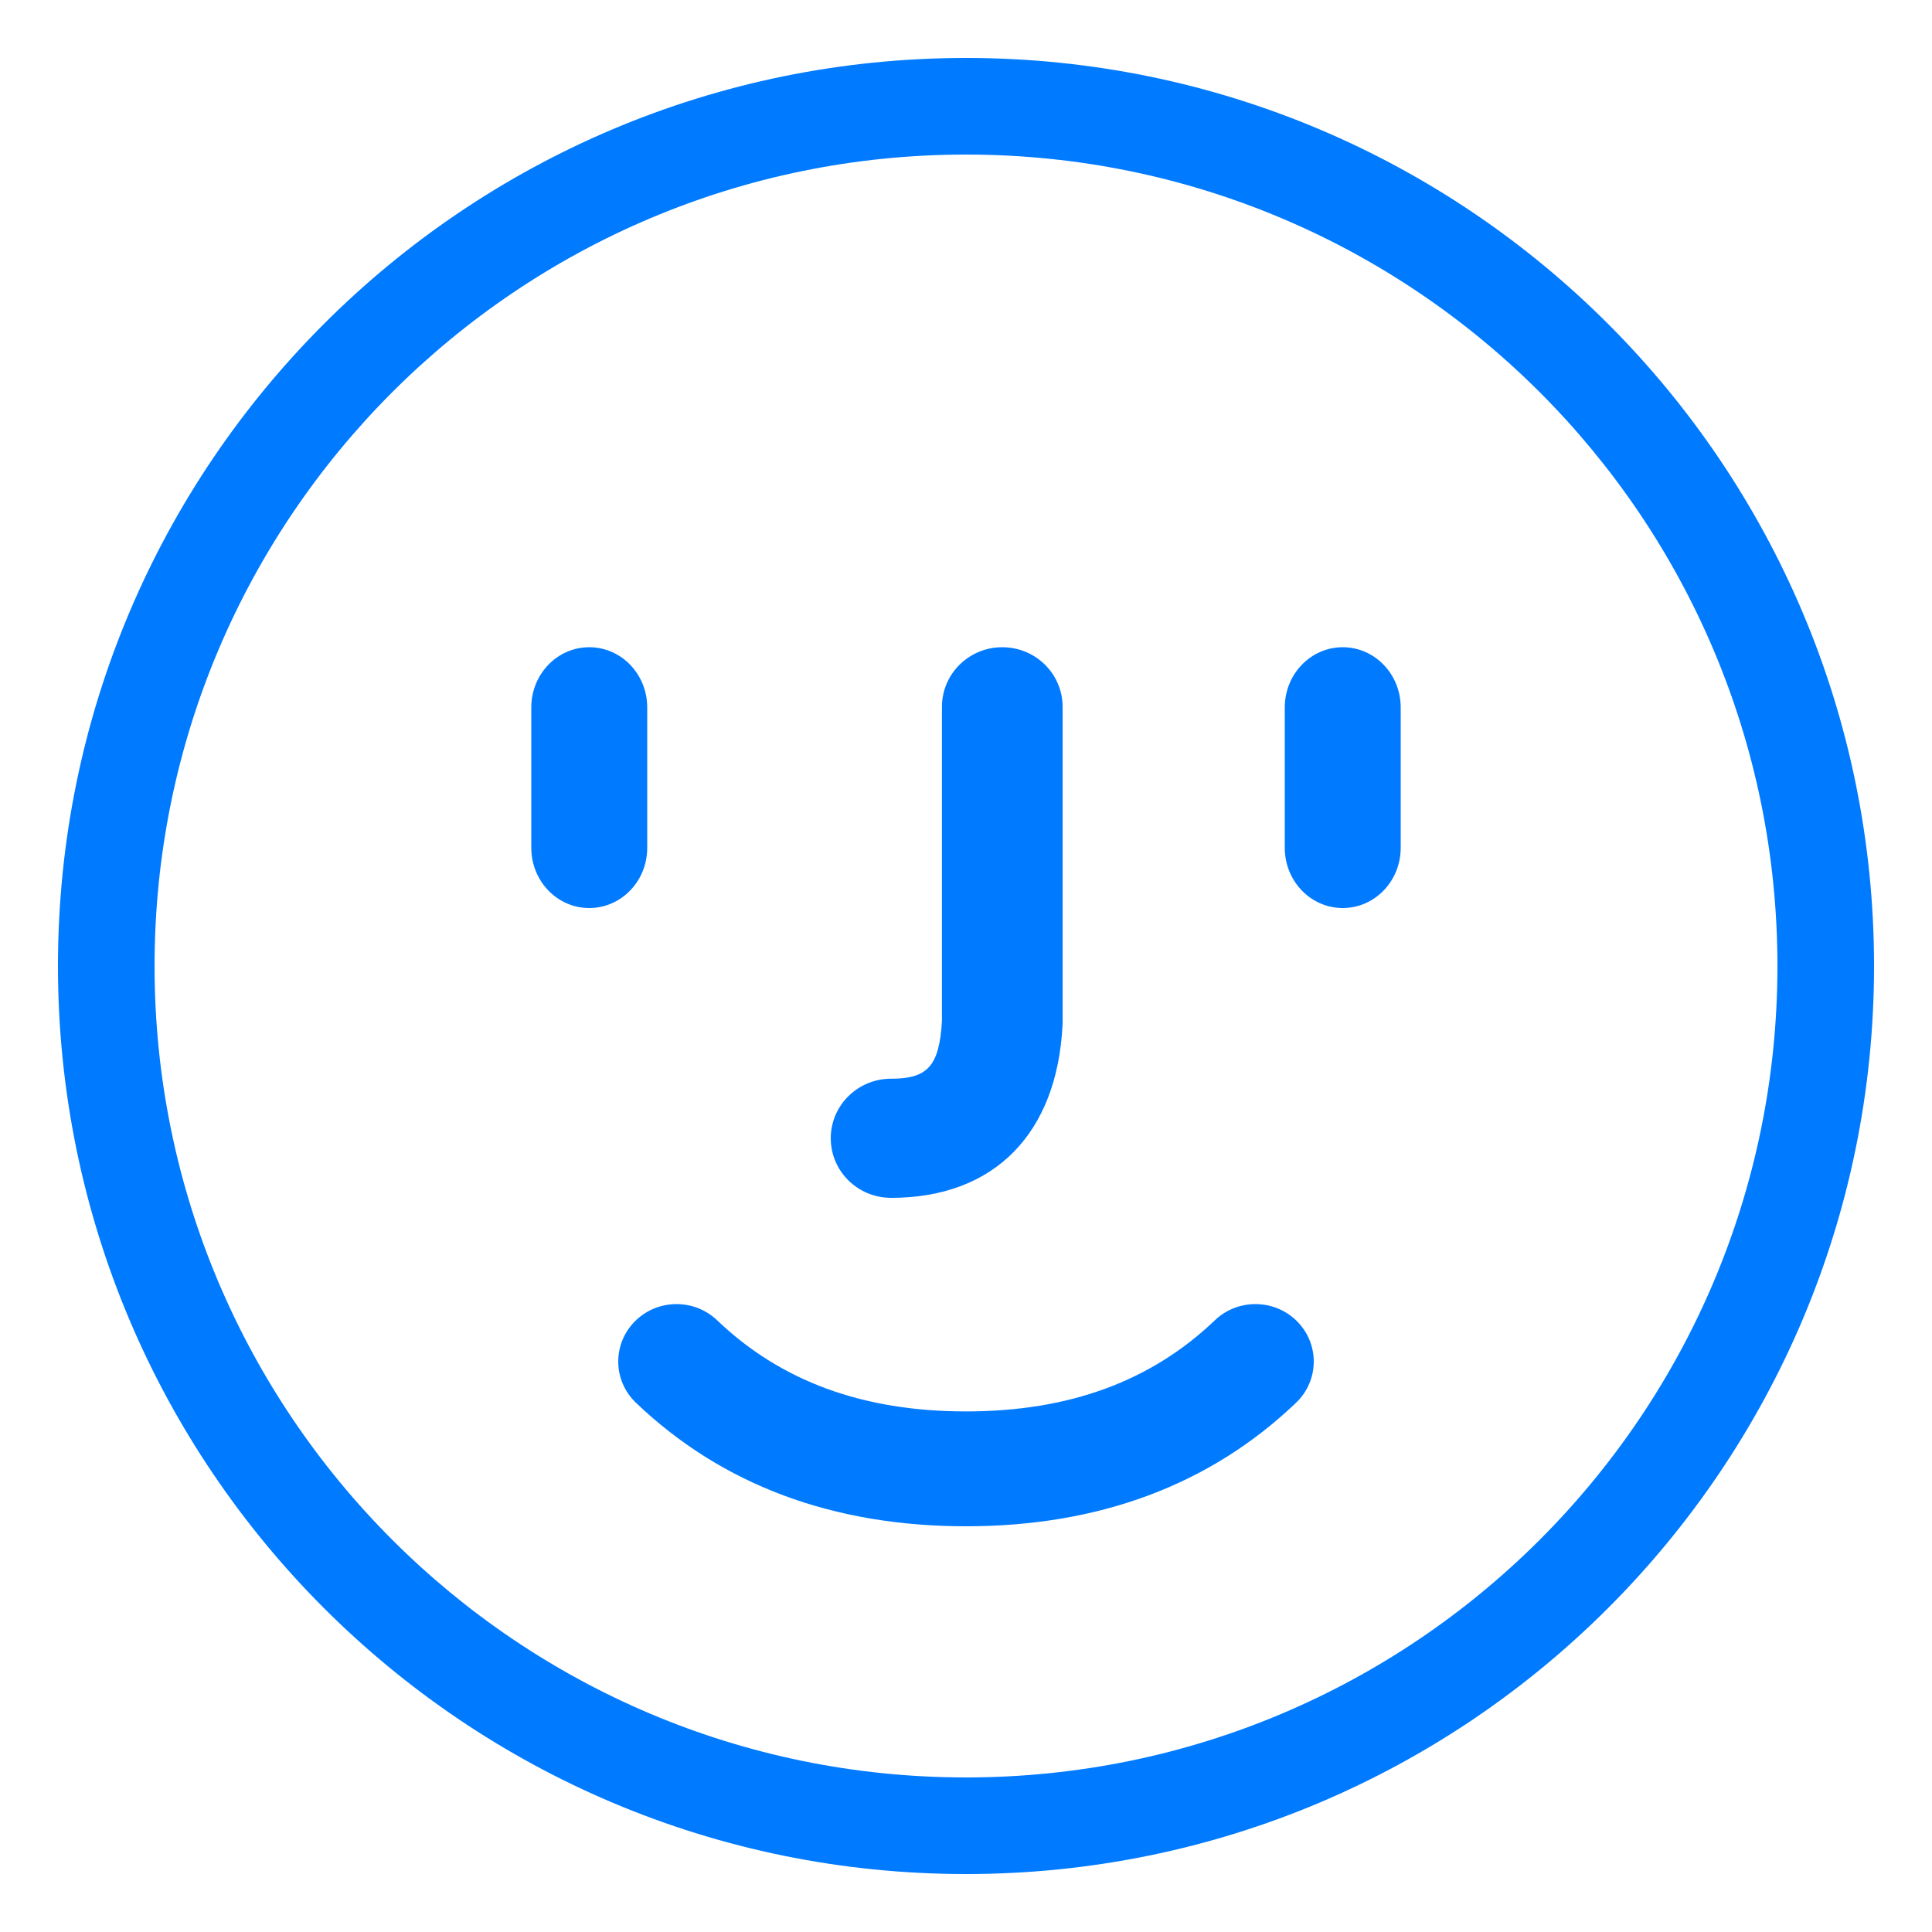 <?xml version="1.0" encoding="UTF-8"?>
<svg width="200px" height="200px" viewBox="0 0 200 200" version="1.1" xmlns="http://www.w3.org/2000/svg" xmlns:xlink="http://www.w3.org/1999/xlink">
    <!-- Generator: Sketch 46.2 (44496) - http://www.bohemiancoding.com/sketch -->
    <title>Complet</title>
    <desc>Created with Sketch.</desc>
    <defs></defs>
    <g id="Page-1" stroke="none" stroke-width="1" fill="none" fill-rule="evenodd">
        <g id="FaceID" transform="translate(-157, -201)" fill-rule="nonzero" fill="#007AFF">
            <path d="M257,385 C303.392,385 341,347.392 341,301 C341,254.608 303.392,217 257,217 C210.608,217 173,254.608 173,301 C173,347.392 210.608,385 257,385 Z M257,395 C205.085,395 163,352.915 163,301 C163,249.085 205.085,207 257,207 C308.915,207 351,249.085 351,301 C351,352.915 308.915,395 257,395 Z M290,274.231 L290,288.769 C290,292.21 292.686,295 296,295 C299.314,295 302,292.21 302,288.769 L302,274.231 C302,270.79 299.314,268 296,268 C292.686,268 290,270.79 290,274.231 Z M212,274.231 L212,288.769 C212,292.21 214.686,295 218,295 C221.314,295 224,292.21 224,288.769 L224,274.231 C224,270.79 221.314,268 218,268 C214.686,268 212,270.79 212,274.231 Z M249.245,312.668 C245.796,312.668 243,315.428 243,318.834 C243,322.239 245.796,325 249.245,325 C259.988,325 266.422,318.292 266.992,307.144 L267,306.833 L267,274.166 C267,270.761 264.204,268 260.755,268 C257.306,268 254.51,270.761 254.51,274.166 L254.51,306.67 C254.244,311.402 252.991,312.668 249.245,312.668 Z M222.832,346.211 C231.748,354.734 243.254,359 257,359 C270.746,359 282.252,354.734 291.168,346.211 C293.56,343.925 293.617,340.161 291.295,337.805 C288.973,335.448 285.151,335.392 282.759,337.679 C276.179,343.969 267.708,347.11 257,347.11 C246.292,347.11 237.821,343.969 231.241,337.679 C228.849,335.392 225.027,335.448 222.705,337.805 C220.383,340.161 220.44,343.925 222.832,346.211 Z" id="FaceID-Done"></path>
        </g>
    </g>
</svg>